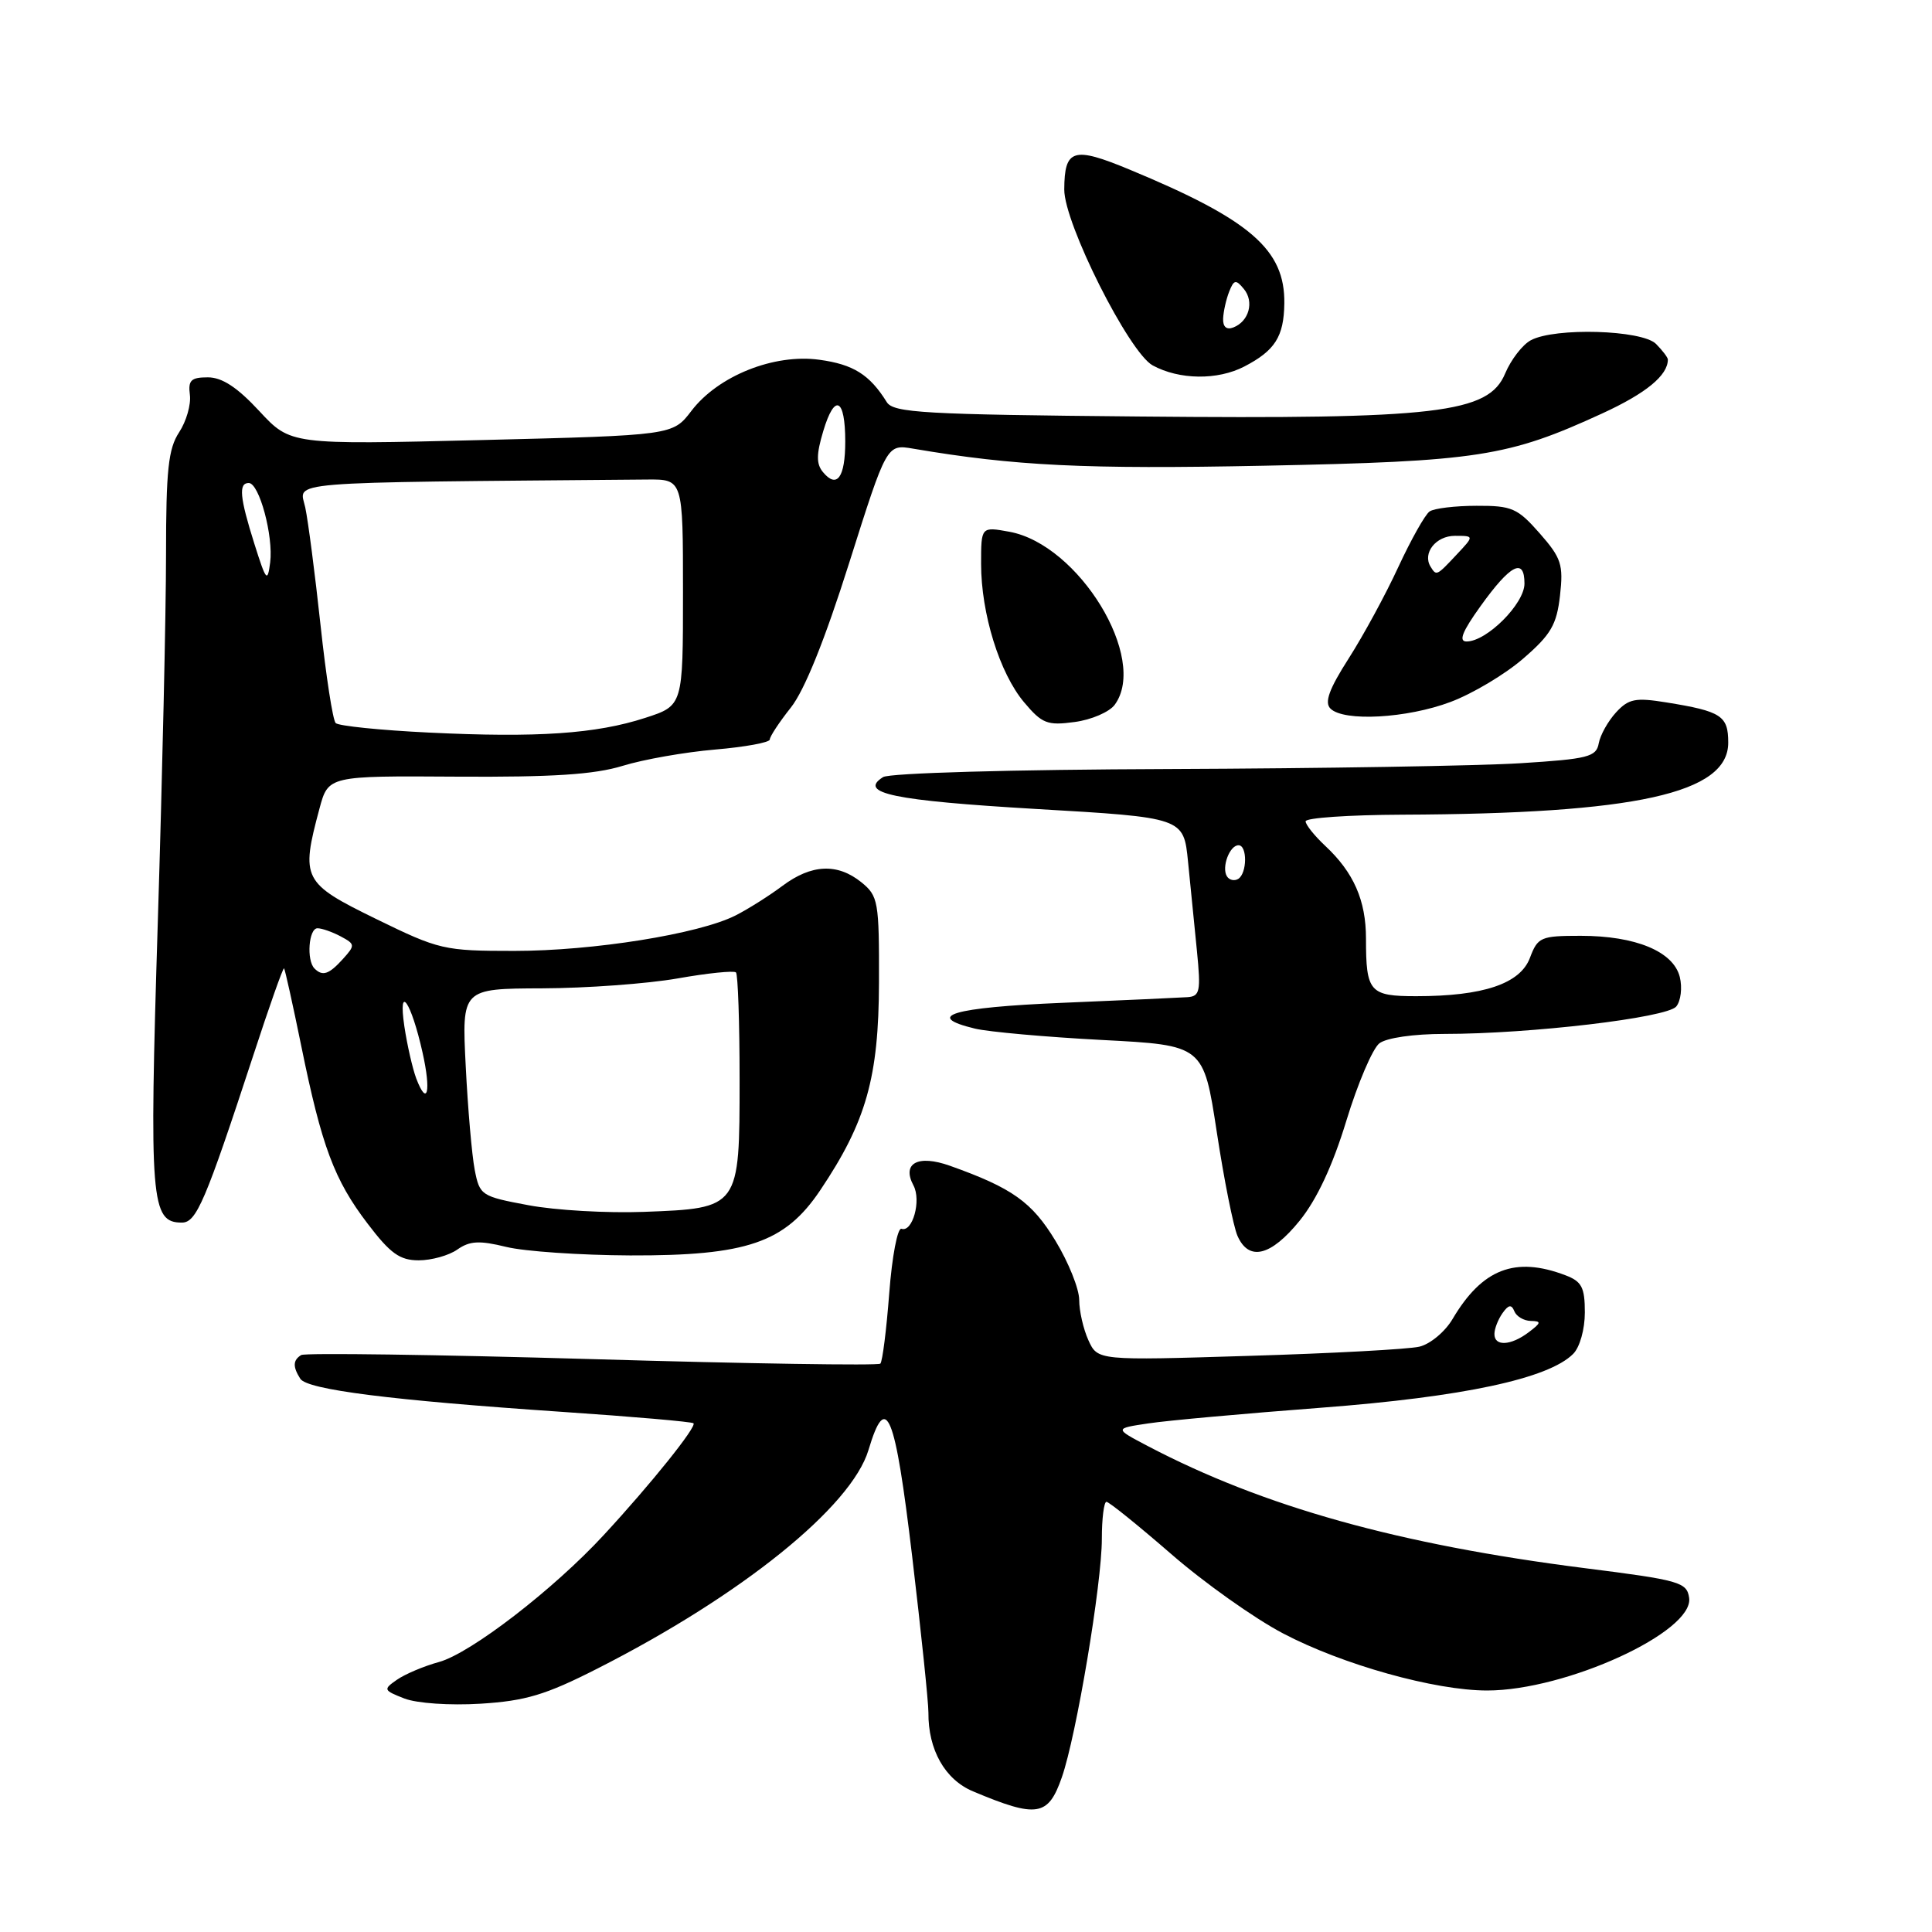 <?xml version="1.0" encoding="UTF-8" standalone="no"?>
<!DOCTYPE svg PUBLIC "-//W3C//DTD SVG 1.1//EN" "http://www.w3.org/Graphics/SVG/1.1/DTD/svg11.dtd" >
<svg xmlns="http://www.w3.org/2000/svg" xmlns:xlink="http://www.w3.org/1999/xlink" version="1.1" viewBox="0 0 256 256">
 <g >
 <path fill="currentColor"
d=" M 140.70 235.50 C 142.63 229.97 146.00 209.85 146.00 203.90 C 146.00 201.21 146.28 199.00 146.61 199.00 C 146.95 199.00 150.80 202.11 155.17 205.90 C 159.53 209.70 166.21 214.44 170.00 216.43 C 177.89 220.58 190.12 224.00 197.05 224.00 C 207.50 224.00 224.46 216.23 223.82 211.73 C 223.52 209.65 222.59 209.38 210.00 207.79 C 185.35 204.66 167.40 199.65 152.07 191.60 C 147.65 189.28 147.65 189.28 152.15 188.61 C 154.62 188.23 164.94 187.30 175.07 186.53 C 193.85 185.10 205.18 182.68 208.45 179.40 C 209.33 178.53 210.00 176.14 210.00 173.90 C 210.00 170.58 209.59 169.80 207.43 168.98 C 200.76 166.44 196.40 168.13 192.47 174.78 C 191.48 176.46 189.51 178.10 188.08 178.44 C 186.66 178.78 176.49 179.33 165.47 179.66 C 145.45 180.28 145.45 180.28 144.22 177.59 C 143.55 176.11 143.00 173.71 143.00 172.25 C 143.00 170.79 141.59 167.27 139.86 164.42 C 136.74 159.27 134.13 157.41 125.87 154.47 C 121.63 152.96 119.46 154.13 121.04 157.08 C 122.10 159.06 120.92 163.33 119.45 162.82 C 118.93 162.65 118.20 166.48 117.83 171.34 C 117.46 176.20 116.93 180.41 116.65 180.69 C 116.37 180.96 99.19 180.70 78.48 180.09 C 57.77 179.49 40.41 179.25 39.91 179.55 C 38.81 180.23 38.78 181.10 39.79 182.69 C 40.71 184.14 51.79 185.54 74.50 187.08 C 83.85 187.71 91.68 188.39 91.89 188.59 C 92.36 189.02 86.26 196.63 80.01 203.39 C 73.37 210.59 62.38 219.06 58.18 220.22 C 56.16 220.77 53.65 221.84 52.59 222.58 C 50.75 223.86 50.80 223.97 53.58 225.06 C 55.24 225.70 59.59 226.00 63.68 225.75 C 69.63 225.38 72.29 224.59 79.13 221.11 C 98.25 211.41 112.82 199.66 115.08 192.13 C 117.43 184.28 118.59 187.11 120.87 206.25 C 122.06 216.29 123.03 225.59 123.02 226.93 C 122.98 231.85 125.21 235.80 128.92 237.36 C 137.41 240.93 138.89 240.70 140.70 235.50 Z  M 60.60 165.57 C 62.24 164.42 63.52 164.35 67.07 165.22 C 69.51 165.82 76.90 166.32 83.50 166.35 C 98.98 166.40 104.01 164.67 108.68 157.72 C 114.78 148.64 116.44 142.76 116.47 130.16 C 116.50 119.44 116.37 118.72 114.14 116.91 C 110.97 114.35 107.53 114.50 103.68 117.38 C 101.93 118.69 99.13 120.46 97.45 121.31 C 92.59 123.76 78.61 126.00 68.14 126.00 C 58.83 126.00 58.21 125.86 49.80 121.75 C 40.11 117.01 39.83 116.46 42.33 107.15 C 43.50 102.80 43.50 102.80 60.50 102.91 C 73.24 102.99 78.75 102.63 82.50 101.48 C 85.25 100.63 90.76 99.66 94.75 99.32 C 98.74 98.98 102.00 98.38 102.00 97.99 C 102.00 97.60 103.25 95.70 104.78 93.77 C 106.60 91.49 109.30 84.78 112.53 74.56 C 117.50 58.85 117.50 58.85 121.00 59.45 C 134.46 61.74 143.74 62.19 167.50 61.71 C 195.83 61.14 199.80 60.53 212.31 54.78 C 218.12 52.11 221.00 49.74 221.00 47.64 C 221.00 47.37 220.29 46.44 219.43 45.57 C 217.57 43.71 206.05 43.37 202.85 45.08 C 201.74 45.67 200.21 47.66 199.44 49.49 C 197.24 54.76 190.48 55.56 151.00 55.19 C 122.43 54.93 118.38 54.70 117.50 53.28 C 115.24 49.64 113.07 48.28 108.57 47.67 C 102.56 46.84 95.15 49.80 91.61 54.45 C 89.14 57.68 89.14 57.68 63.82 58.31 C 38.50 58.93 38.50 58.93 34.36 54.47 C 31.44 51.32 29.43 50.00 27.54 50.00 C 25.31 50.00 24.91 50.39 25.16 52.32 C 25.33 53.60 24.69 55.83 23.73 57.29 C 22.30 59.46 22.00 62.31 22.00 73.48 C 22.00 80.93 21.51 102.84 20.91 122.16 C 19.76 159.21 19.98 162.00 24.10 162.00 C 26.03 162.00 27.20 159.25 33.58 139.79 C 35.68 133.35 37.51 128.18 37.64 128.31 C 37.76 128.43 38.79 133.06 39.92 138.60 C 42.63 151.91 44.29 156.35 48.72 162.15 C 51.72 166.10 52.98 167.00 55.48 167.00 C 57.17 167.00 59.48 166.36 60.60 165.57 Z  M 172.21 161.75 C 174.49 158.93 176.58 154.47 178.40 148.50 C 179.91 143.55 181.88 138.94 182.77 138.25 C 183.71 137.52 187.31 137.00 191.38 137.00 C 202.77 137.00 220.87 134.86 222.11 133.37 C 222.72 132.63 222.93 130.87 222.58 129.45 C 221.73 126.07 216.73 124.00 209.45 124.00 C 204.15 124.00 203.76 124.17 202.72 126.93 C 201.43 130.35 196.54 132.00 187.66 132.00 C 181.48 132.00 181.00 131.45 181.00 124.37 C 181.00 119.31 179.37 115.60 175.60 112.08 C 174.17 110.74 173.00 109.28 173.00 108.83 C 173.00 108.37 178.74 107.98 185.75 107.95 C 216.76 107.83 229.00 105.12 229.00 98.41 C 229.00 94.84 228.10 94.25 220.78 93.07 C 216.70 92.41 215.80 92.59 214.13 94.40 C 213.07 95.56 212.04 97.40 211.84 98.50 C 211.52 100.29 210.43 100.57 201.49 101.13 C 196.00 101.48 175.07 101.82 155.00 101.90 C 134.11 101.97 117.86 102.43 117.01 102.97 C 113.65 105.10 118.39 106.08 137.24 107.19 C 156.84 108.33 156.84 108.33 157.42 114.17 C 157.74 117.37 158.27 122.70 158.60 126.00 C 159.13 131.36 159.00 132.01 157.35 132.13 C 156.33 132.20 148.86 132.54 140.74 132.88 C 126.20 133.49 122.32 134.64 129.20 136.30 C 131.01 136.73 138.57 137.41 145.99 137.80 C 159.47 138.50 159.47 138.50 161.23 150.00 C 162.19 156.32 163.43 162.51 163.97 163.75 C 165.47 167.17 168.39 166.46 172.21 161.75 Z  M 147.71 93.38 C 152.18 87.27 142.96 72.15 133.75 70.46 C 130.00 69.78 130.00 69.78 130.00 74.71 C 130.00 81.30 132.45 89.20 135.70 93.06 C 138.08 95.89 138.78 96.16 142.39 95.67 C 144.61 95.38 147.01 94.34 147.71 93.38 Z  M 192.21 93.01 C 195.12 91.92 199.46 89.33 201.84 87.26 C 205.51 84.09 206.27 82.78 206.71 78.91 C 207.17 74.81 206.89 73.94 204.01 70.66 C 201.08 67.33 200.33 67.00 195.65 67.02 C 192.82 67.02 190.02 67.36 189.43 67.77 C 188.84 68.17 186.98 71.48 185.29 75.12 C 183.61 78.77 180.64 84.23 178.70 87.26 C 176.11 91.31 175.47 93.07 176.29 93.89 C 178.05 95.65 186.43 95.19 192.21 93.01 Z  M 164.87 48.57 C 168.94 46.46 170.12 44.61 170.18 40.21 C 170.28 33.08 165.69 29.11 149.67 22.47 C 142.21 19.37 141.05 19.73 141.02 25.10 C 140.99 29.58 149.61 46.72 152.74 48.42 C 156.27 50.34 161.33 50.40 164.87 48.57 Z  M 198.02 176.75 C 198.02 176.06 198.51 174.82 199.09 174.00 C 199.89 172.87 200.28 172.81 200.66 173.75 C 200.94 174.44 201.92 175.01 202.83 175.03 C 204.27 175.06 204.23 175.27 202.56 176.53 C 200.18 178.33 197.99 178.43 198.02 176.75 Z  M 70.04 159.70 C 63.76 158.53 63.56 158.40 62.90 155.00 C 62.53 153.07 61.99 146.89 61.71 141.25 C 61.19 131.00 61.19 131.00 71.84 130.96 C 77.70 130.94 85.77 130.35 89.77 129.65 C 93.77 128.94 97.25 128.59 97.52 128.85 C 97.78 129.12 98.00 135.49 98.00 143.01 C 98.00 160.11 98.01 160.10 85.28 160.58 C 80.45 160.76 73.59 160.37 70.04 159.70 Z  M 55.15 142.89 C 54.66 141.57 53.95 138.47 53.58 136.00 C 52.72 130.18 54.48 132.71 55.99 139.47 C 57.15 144.64 56.63 146.78 55.15 142.89 Z  M 41.67 128.33 C 40.59 127.25 40.90 123.00 42.07 123.00 C 42.65 123.00 44.04 123.49 45.15 124.08 C 47.07 125.11 47.08 125.25 45.43 127.08 C 43.58 129.12 42.74 129.40 41.67 128.33 Z  M 56.83 97.07 C 50.41 96.76 44.85 96.19 44.48 95.81 C 44.10 95.44 43.20 89.59 42.47 82.81 C 41.74 76.04 40.83 69.04 40.45 67.25 C 39.69 63.71 36.50 63.97 85.75 63.54 C 90.50 63.50 90.50 63.50 90.50 78.50 C 90.50 93.50 90.50 93.50 85.50 95.12 C 78.98 97.24 71.17 97.77 56.83 97.07 Z  M 33.71 72.07 C 31.76 65.89 31.59 64.00 32.96 64.00 C 34.35 64.00 36.24 71.02 35.80 74.52 C 35.45 77.23 35.27 77.01 33.71 72.07 Z  M 109.05 62.56 C 108.15 61.48 108.16 60.20 109.09 57.11 C 110.60 52.06 112.00 52.73 112.00 58.50 C 112.00 63.27 110.90 64.79 109.05 62.56 Z  M 162.57 116.11 C 161.84 114.92 162.93 112.00 164.11 112.00 C 165.29 112.00 165.26 115.72 164.07 116.46 C 163.56 116.77 162.88 116.62 162.57 116.11 Z  M 196.17 80.33 C 200.15 74.78 202.00 73.83 202.00 77.33 C 202.00 80.00 197.00 85.00 194.33 85.00 C 193.24 85.00 193.75 83.70 196.17 80.33 Z  M 189.56 75.09 C 188.45 73.30 190.26 71.00 192.78 71.00 C 195.35 71.00 195.35 71.00 193.00 73.50 C 190.35 76.33 190.33 76.33 189.56 75.09 Z  M 162.07 42.22 C 162.11 41.27 162.47 39.67 162.87 38.65 C 163.50 37.05 163.76 37.00 164.81 38.28 C 166.22 39.97 165.50 42.59 163.42 43.39 C 162.52 43.74 162.03 43.31 162.07 42.22 Z "/>
</g>
</svg>
